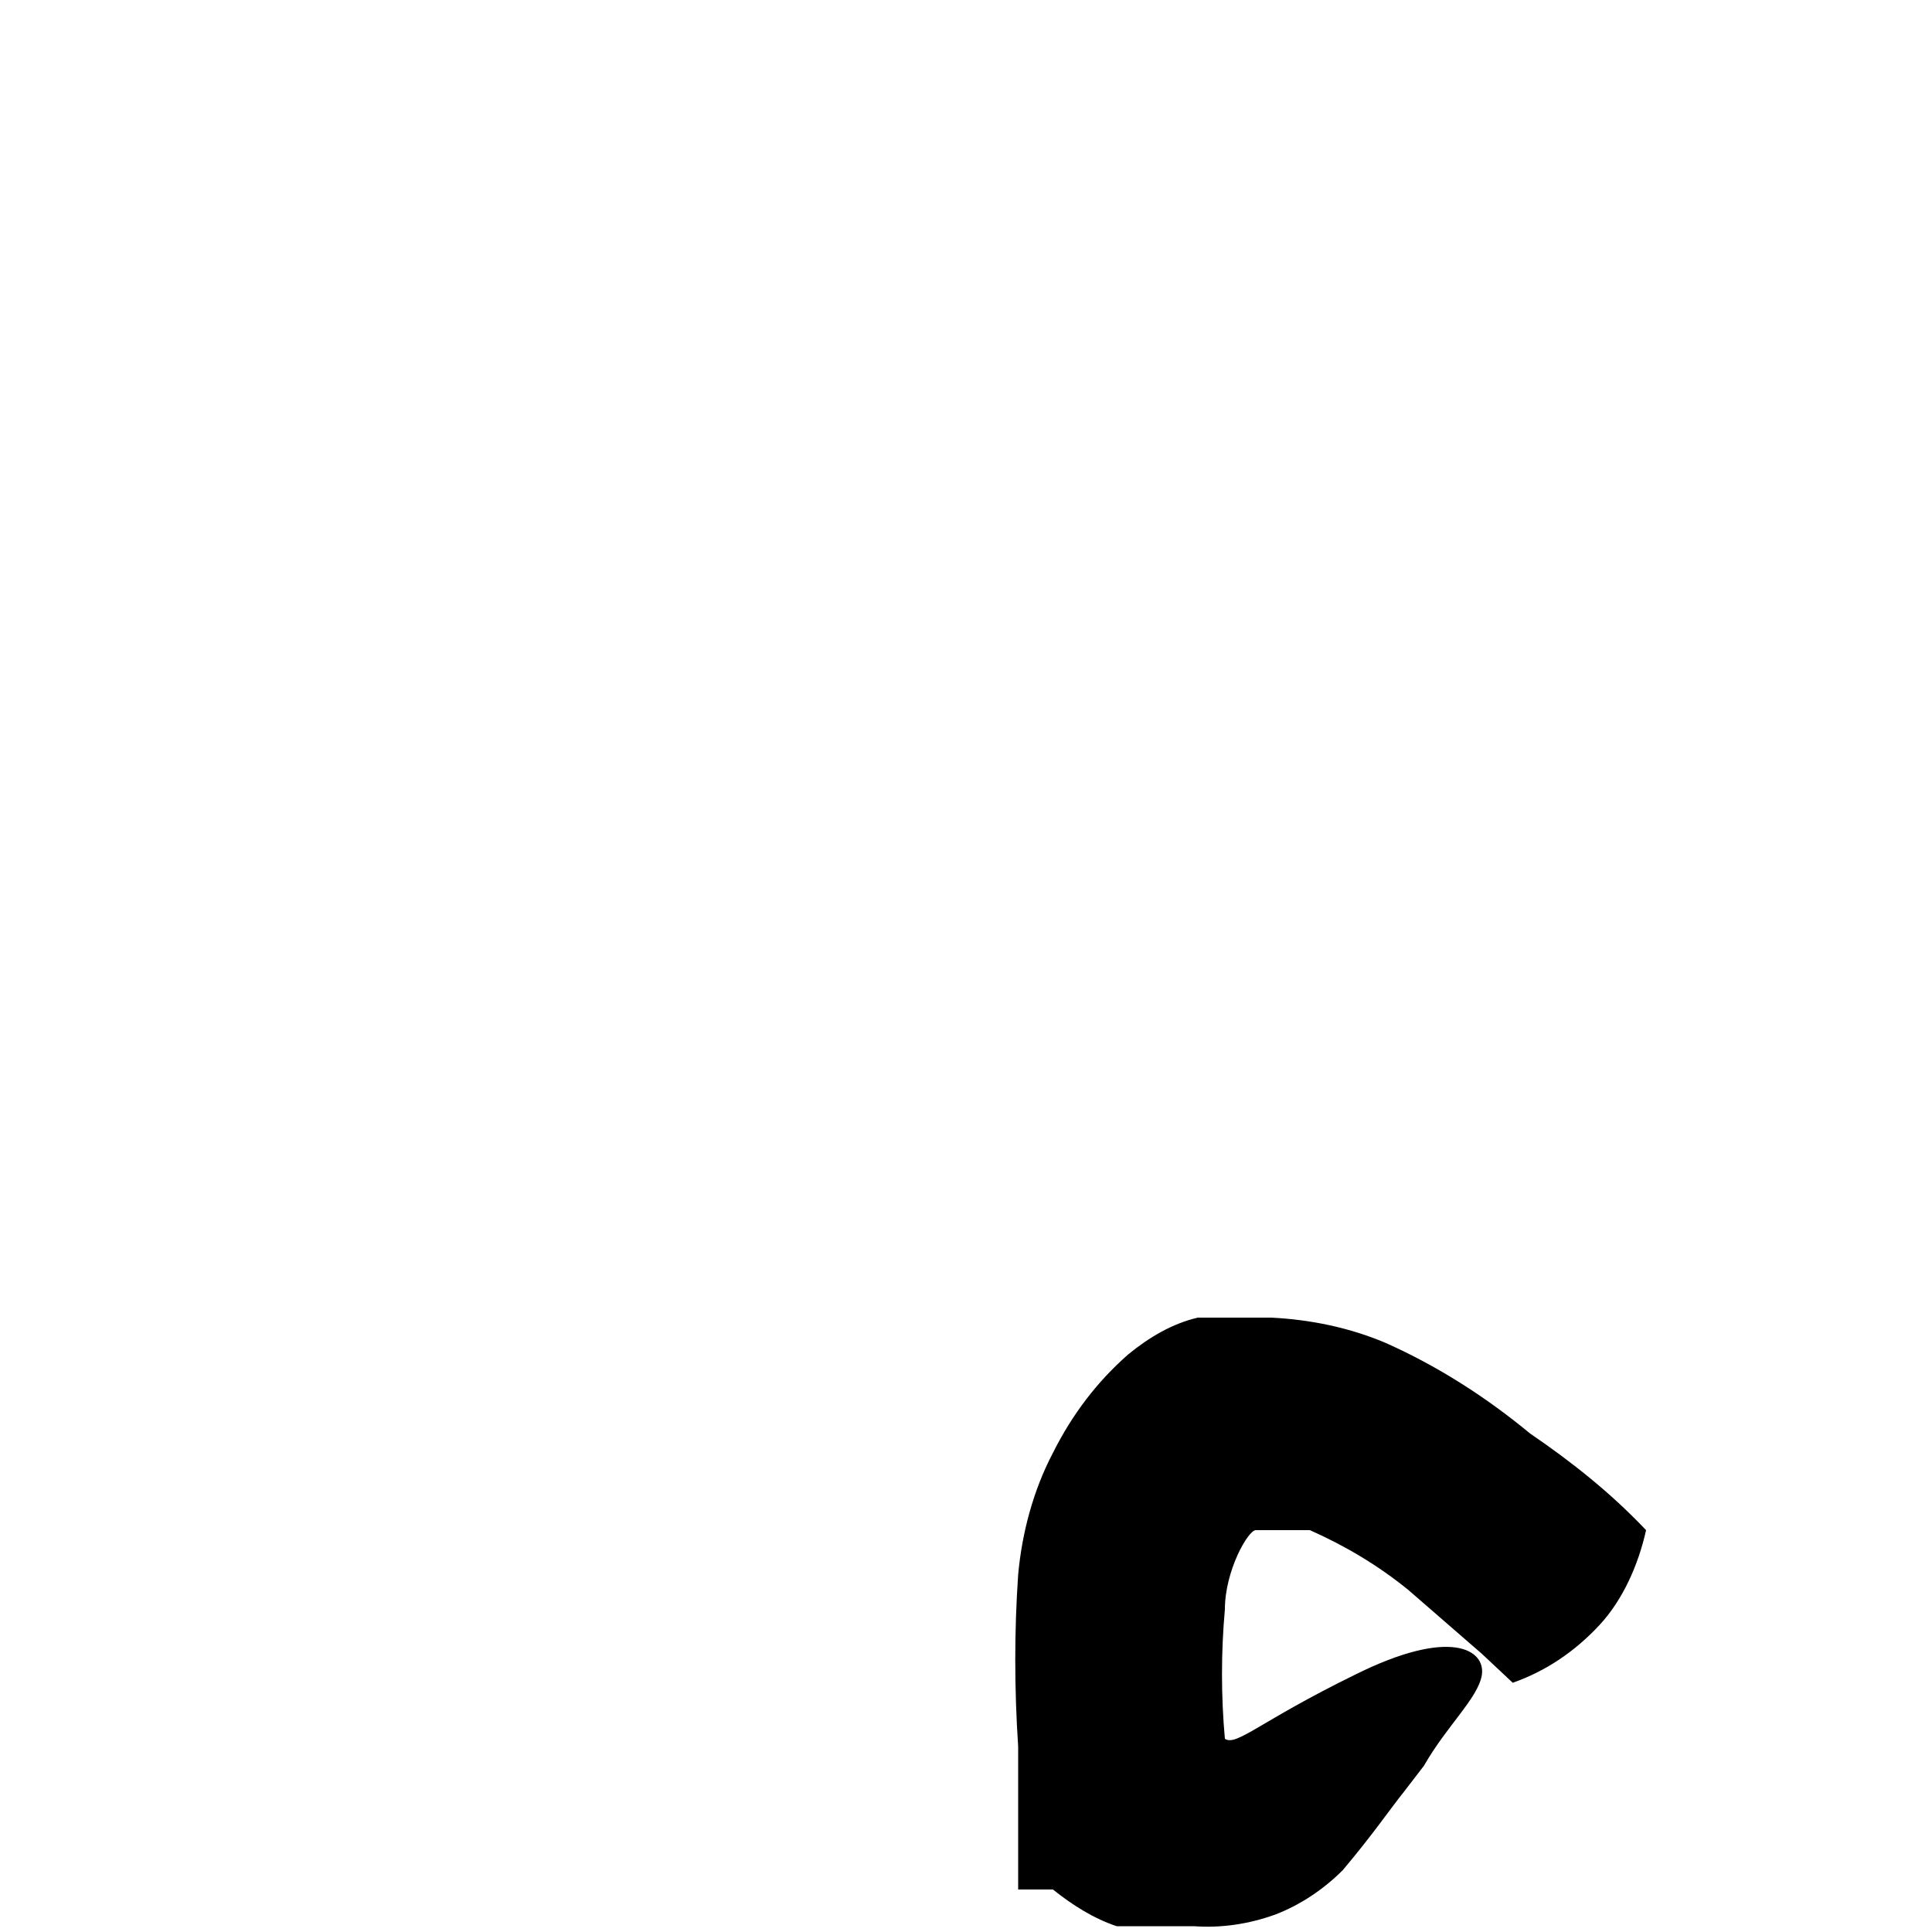 <svg width="1" height="1" viewBox="0 0 1 1" fill="none" xmlns="http://www.w3.org/2000/svg">
<path d="M0.792 0.742C0.769 0.723 0.744 0.707 0.717 0.695C0.698 0.687 0.678 0.683 0.658 0.682H0.62C0.607 0.685 0.595 0.692 0.584 0.701C0.568 0.715 0.555 0.732 0.545 0.752C0.535 0.771 0.529 0.793 0.527 0.815C0.525 0.844 0.525 0.874 0.527 0.904V0.954V0.978H0.545C0.555 0.986 0.566 0.993 0.578 0.997H0.588H0.618C0.632 0.998 0.646 0.996 0.66 0.991C0.673 0.986 0.685 0.978 0.695 0.968C0.711 0.949 0.719 0.937 0.727 0.927L0.737 0.914C0.749 0.893 0.765 0.879 0.767 0.867C0.769 0.854 0.751 0.842 0.701 0.867C0.652 0.891 0.64 0.904 0.634 0.9C0.632 0.878 0.632 0.855 0.634 0.833C0.634 0.813 0.646 0.792 0.65 0.792C0.654 0.792 0.65 0.792 0.678 0.792C0.696 0.8 0.713 0.81 0.729 0.823L0.767 0.856L0.783 0.871C0.8 0.865 0.815 0.855 0.828 0.841C0.84 0.828 0.848 0.81 0.852 0.792C0.834 0.773 0.814 0.757 0.792 0.742Z" fill="black"/>
</svg>
